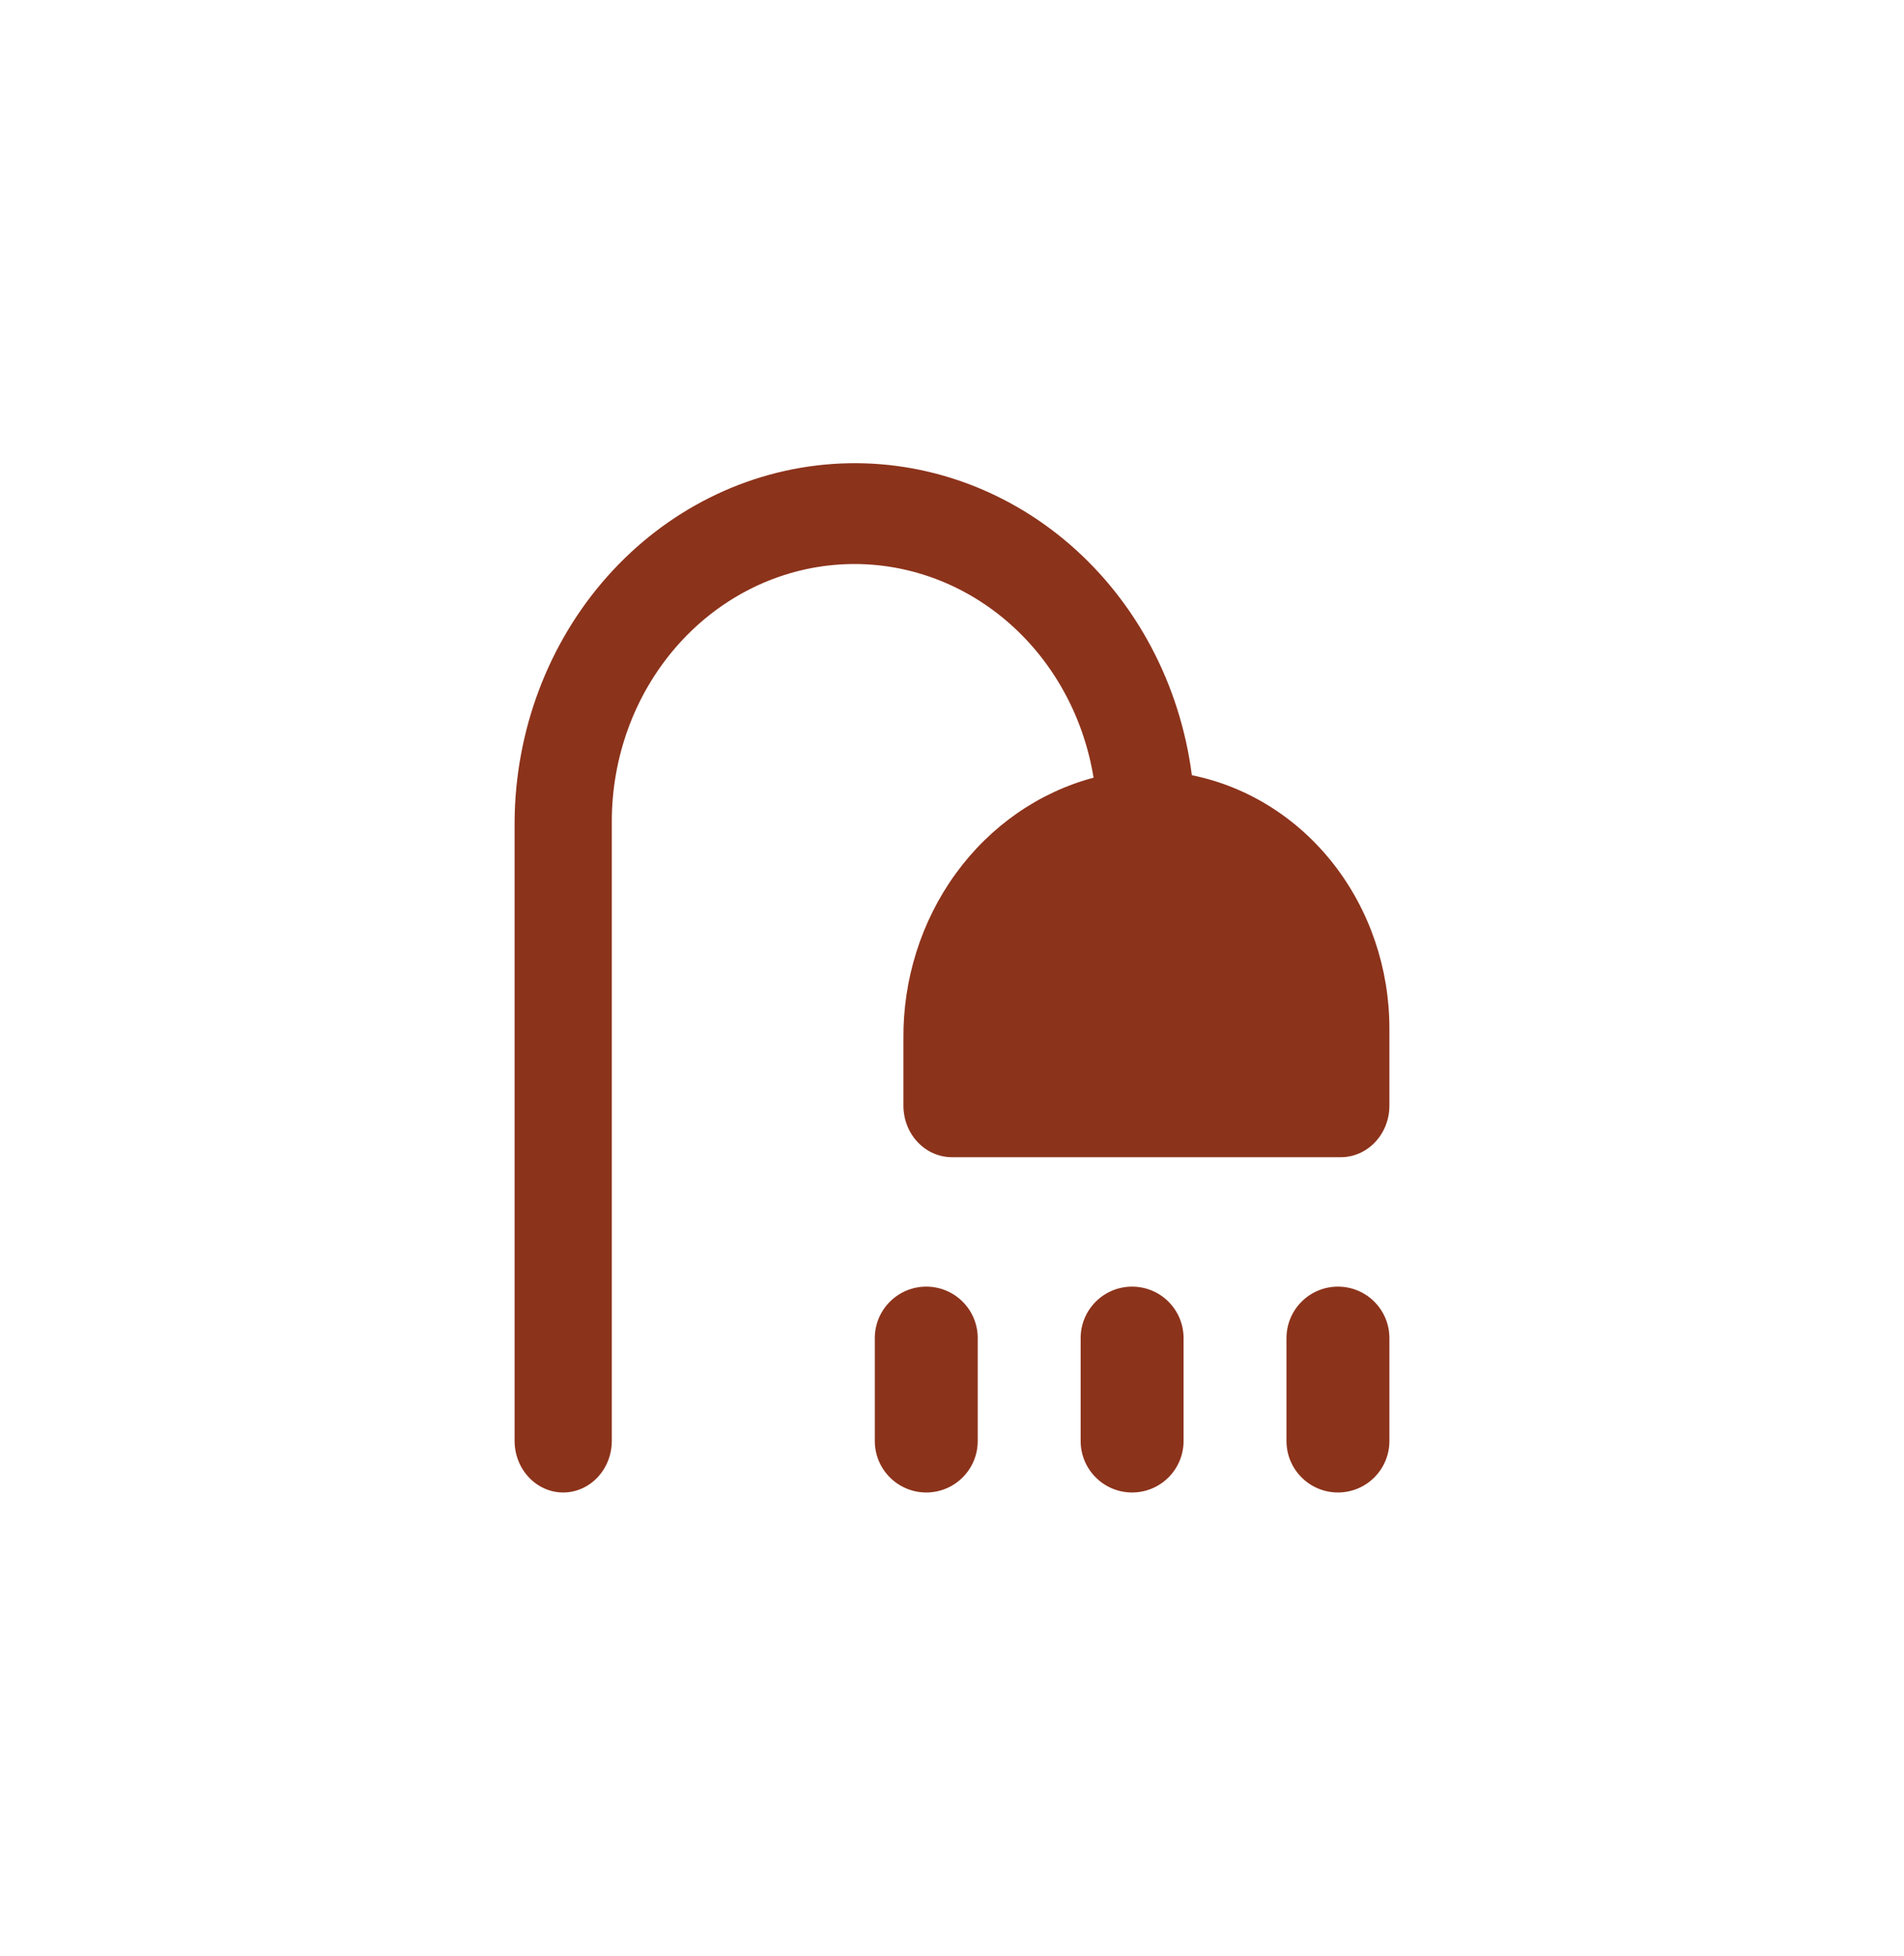 <svg width="37" height="38" viewBox="0 0 37 38" fill="none" xmlns="http://www.w3.org/2000/svg">
<path d="M23.161 15.063C22.934 13.305 22.088 11.704 20.793 10.582C19.498 9.46 17.85 8.9 16.182 9.015C14.514 9.13 12.948 9.911 11.801 11.202C10.654 12.493 10.011 14.197 10 15.971V27.998C10 28.264 10.1 28.518 10.277 28.706C10.454 28.894 10.694 29 10.944 29C11.195 29 11.435 28.894 11.612 28.706C11.789 28.518 11.889 28.264 11.889 27.998V15.971C11.887 14.717 12.329 13.508 13.127 12.584C13.925 11.659 15.021 11.086 16.198 10.978C17.375 10.87 18.547 11.235 19.483 12C20.419 12.765 21.05 13.876 21.251 15.111C20.187 15.395 19.244 16.051 18.573 16.974C17.903 17.896 17.544 19.031 17.556 20.195V21.483C17.556 21.749 17.655 22.004 17.832 22.192C18.009 22.38 18.25 22.485 18.5 22.485H26.056C26.306 22.485 26.546 22.38 26.723 22.192C26.901 22.004 27 21.749 27 21.483V19.98C26.999 18.814 26.615 17.686 25.914 16.788C25.213 15.891 24.24 15.281 23.161 15.063Z" fill="#8C331B"/>
<path d="M22 25C21.735 25 21.48 25.105 21.293 25.293C21.105 25.48 21 25.735 21 26V28C21 28.265 21.105 28.52 21.293 28.707C21.48 28.895 21.735 29 22 29C22.265 29 22.52 28.895 22.707 28.707C22.895 28.52 23 28.265 23 28V26C23 25.735 22.895 25.48 22.707 25.293C22.52 25.105 22.265 25 22 25Z" fill="#8C331B"/>
<path d="M26 25C25.735 25 25.48 25.105 25.293 25.293C25.105 25.48 25 25.735 25 26V28C25 28.265 25.105 28.52 25.293 28.707C25.48 28.895 25.735 29 26 29C26.265 29 26.52 28.895 26.707 28.707C26.895 28.52 27 28.265 27 28V26C27 25.735 26.895 25.48 26.707 25.293C26.52 25.105 26.265 25 26 25Z" fill="#8C331B"/>
<path d="M18 25C17.735 25 17.48 25.105 17.293 25.293C17.105 25.48 17 25.735 17 26V28C17 28.265 17.105 28.52 17.293 28.707C17.48 28.895 17.735 29 18 29C18.265 29 18.52 28.895 18.707 28.707C18.895 28.52 19 28.265 19 28V26C19 25.735 18.895 25.48 18.707 25.293C18.52 25.105 18.265 25 18 25Z" fill="#8C331B"/>
</svg>
